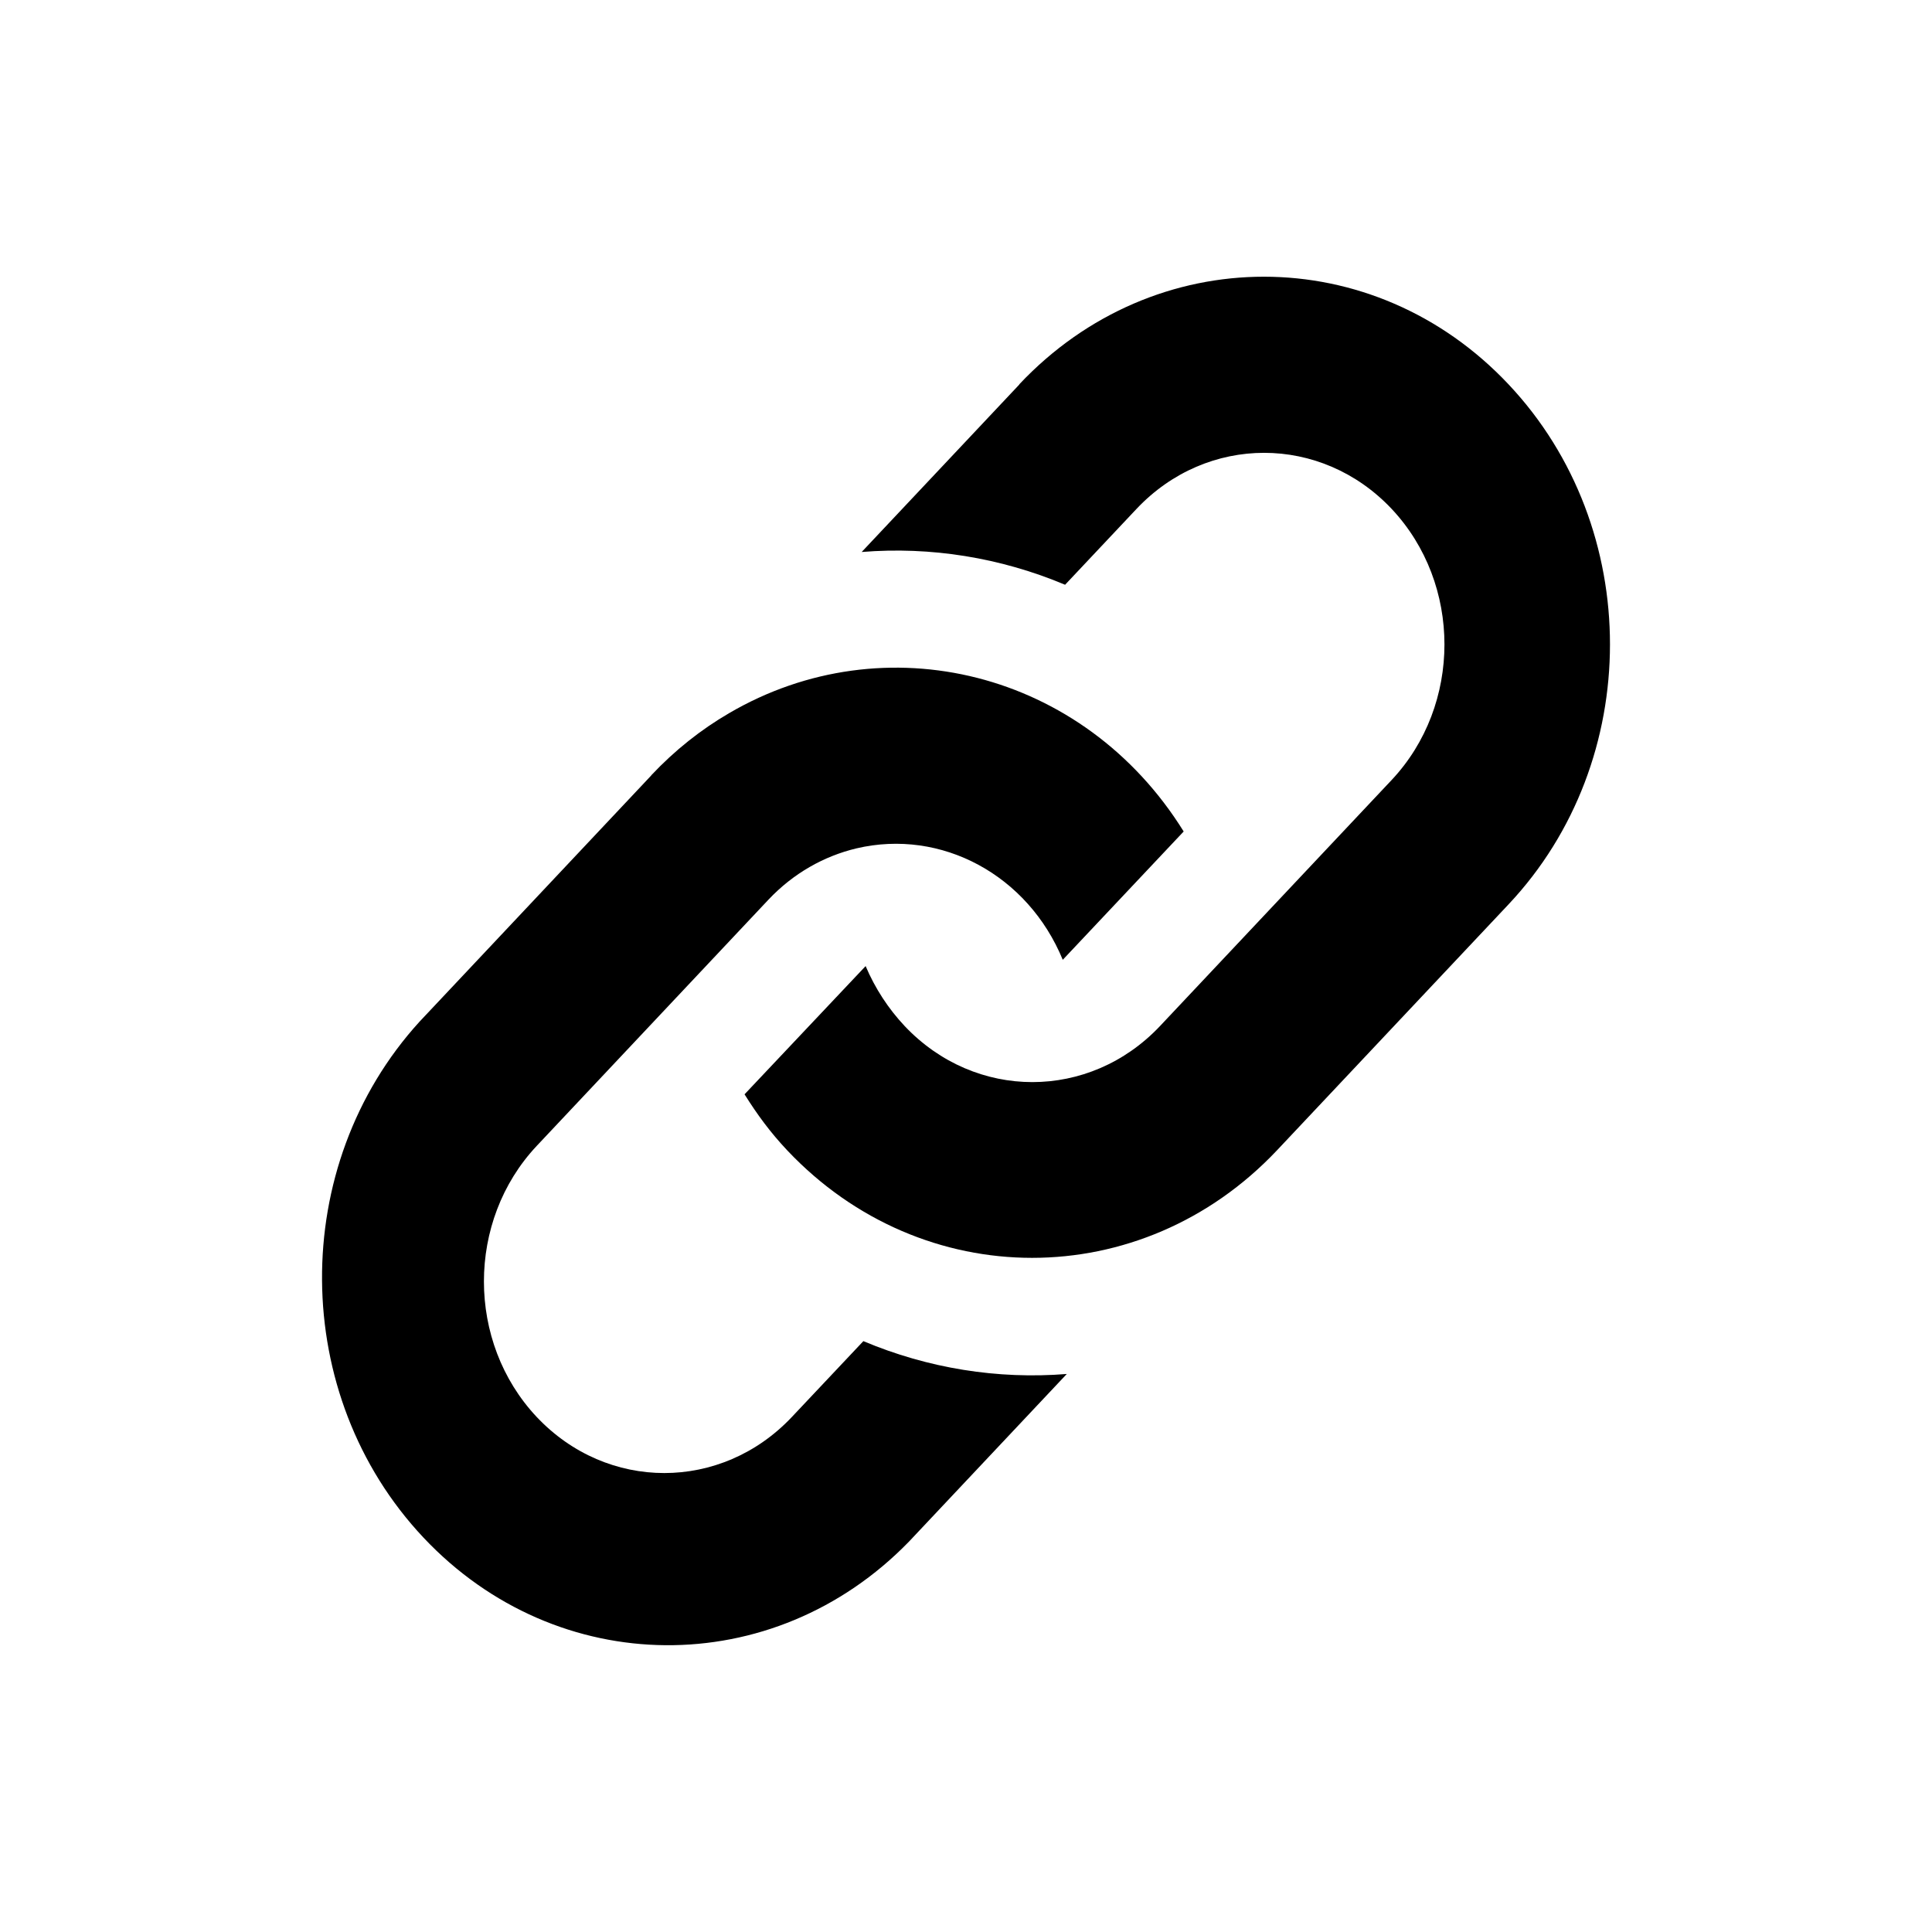 <?xml version="1.0" encoding="UTF-8"?>
<svg width="24px" height="24px" viewBox="0 0 24 24" version="1.1" xmlns="http://www.w3.org/2000/svg" xmlns:xlink="http://www.w3.org/1999/xlink">
    <!-- Generator: Sketch 58 (84663) - https://sketch.com -->
    <title>Icon/external-source</title>
    <desc>Created with Sketch.</desc>
    <g id="Icon/external-source" stroke="none" stroke-width="1" fill="none" fill-rule="evenodd">
        <g id="external-source" transform="translate(4, 3)" fill="#000000">
            <path d="M4.09,6.631 C4.384,6.319 4.709,6.062 5.056,5.86 C6.987,4.729 9.463,5.33 10.704,7.329 L9.202,8.923 C8.769,7.87 7.695,7.29 6.638,7.539 C6.237,7.635 5.856,7.847 5.545,8.177 L2.667,11.235 C1.793,12.166 1.793,13.672 2.667,14.602 C3.543,15.531 4.961,15.531 5.837,14.602 L6.725,13.66 C7.527,13.998 8.392,14.137 9.252,14.068 L7.293,16.149 C5.607,17.886 2.92,17.864 1.26,16.1 C-0.401,14.335 -0.422,11.482 1.213,9.69 L4.091,6.632 L4.09,6.631 Z M8.663,1.776 L6.704,3.857 C7.564,3.787 8.429,3.927 9.231,4.264 L10.118,3.322 C10.994,2.393 12.412,2.393 13.288,3.322 C14.162,4.252 14.162,5.758 13.288,6.689 L10.409,9.747 C9.533,10.674 8.116,10.674 7.239,9.747 C7.036,9.531 6.871,9.279 6.753,9.001 L5.249,10.594 C5.408,10.848 5.57,11.068 5.781,11.292 C7.462,13.07 10.18,13.07 11.861,11.292 L14.74,8.234 C16.419,6.451 16.42,3.559 14.741,1.776 C13.063,-0.008 10.341,-0.009 8.662,1.774 L8.663,1.776 Z" id="Shape"></path>
        </g>
    </g>
</svg>